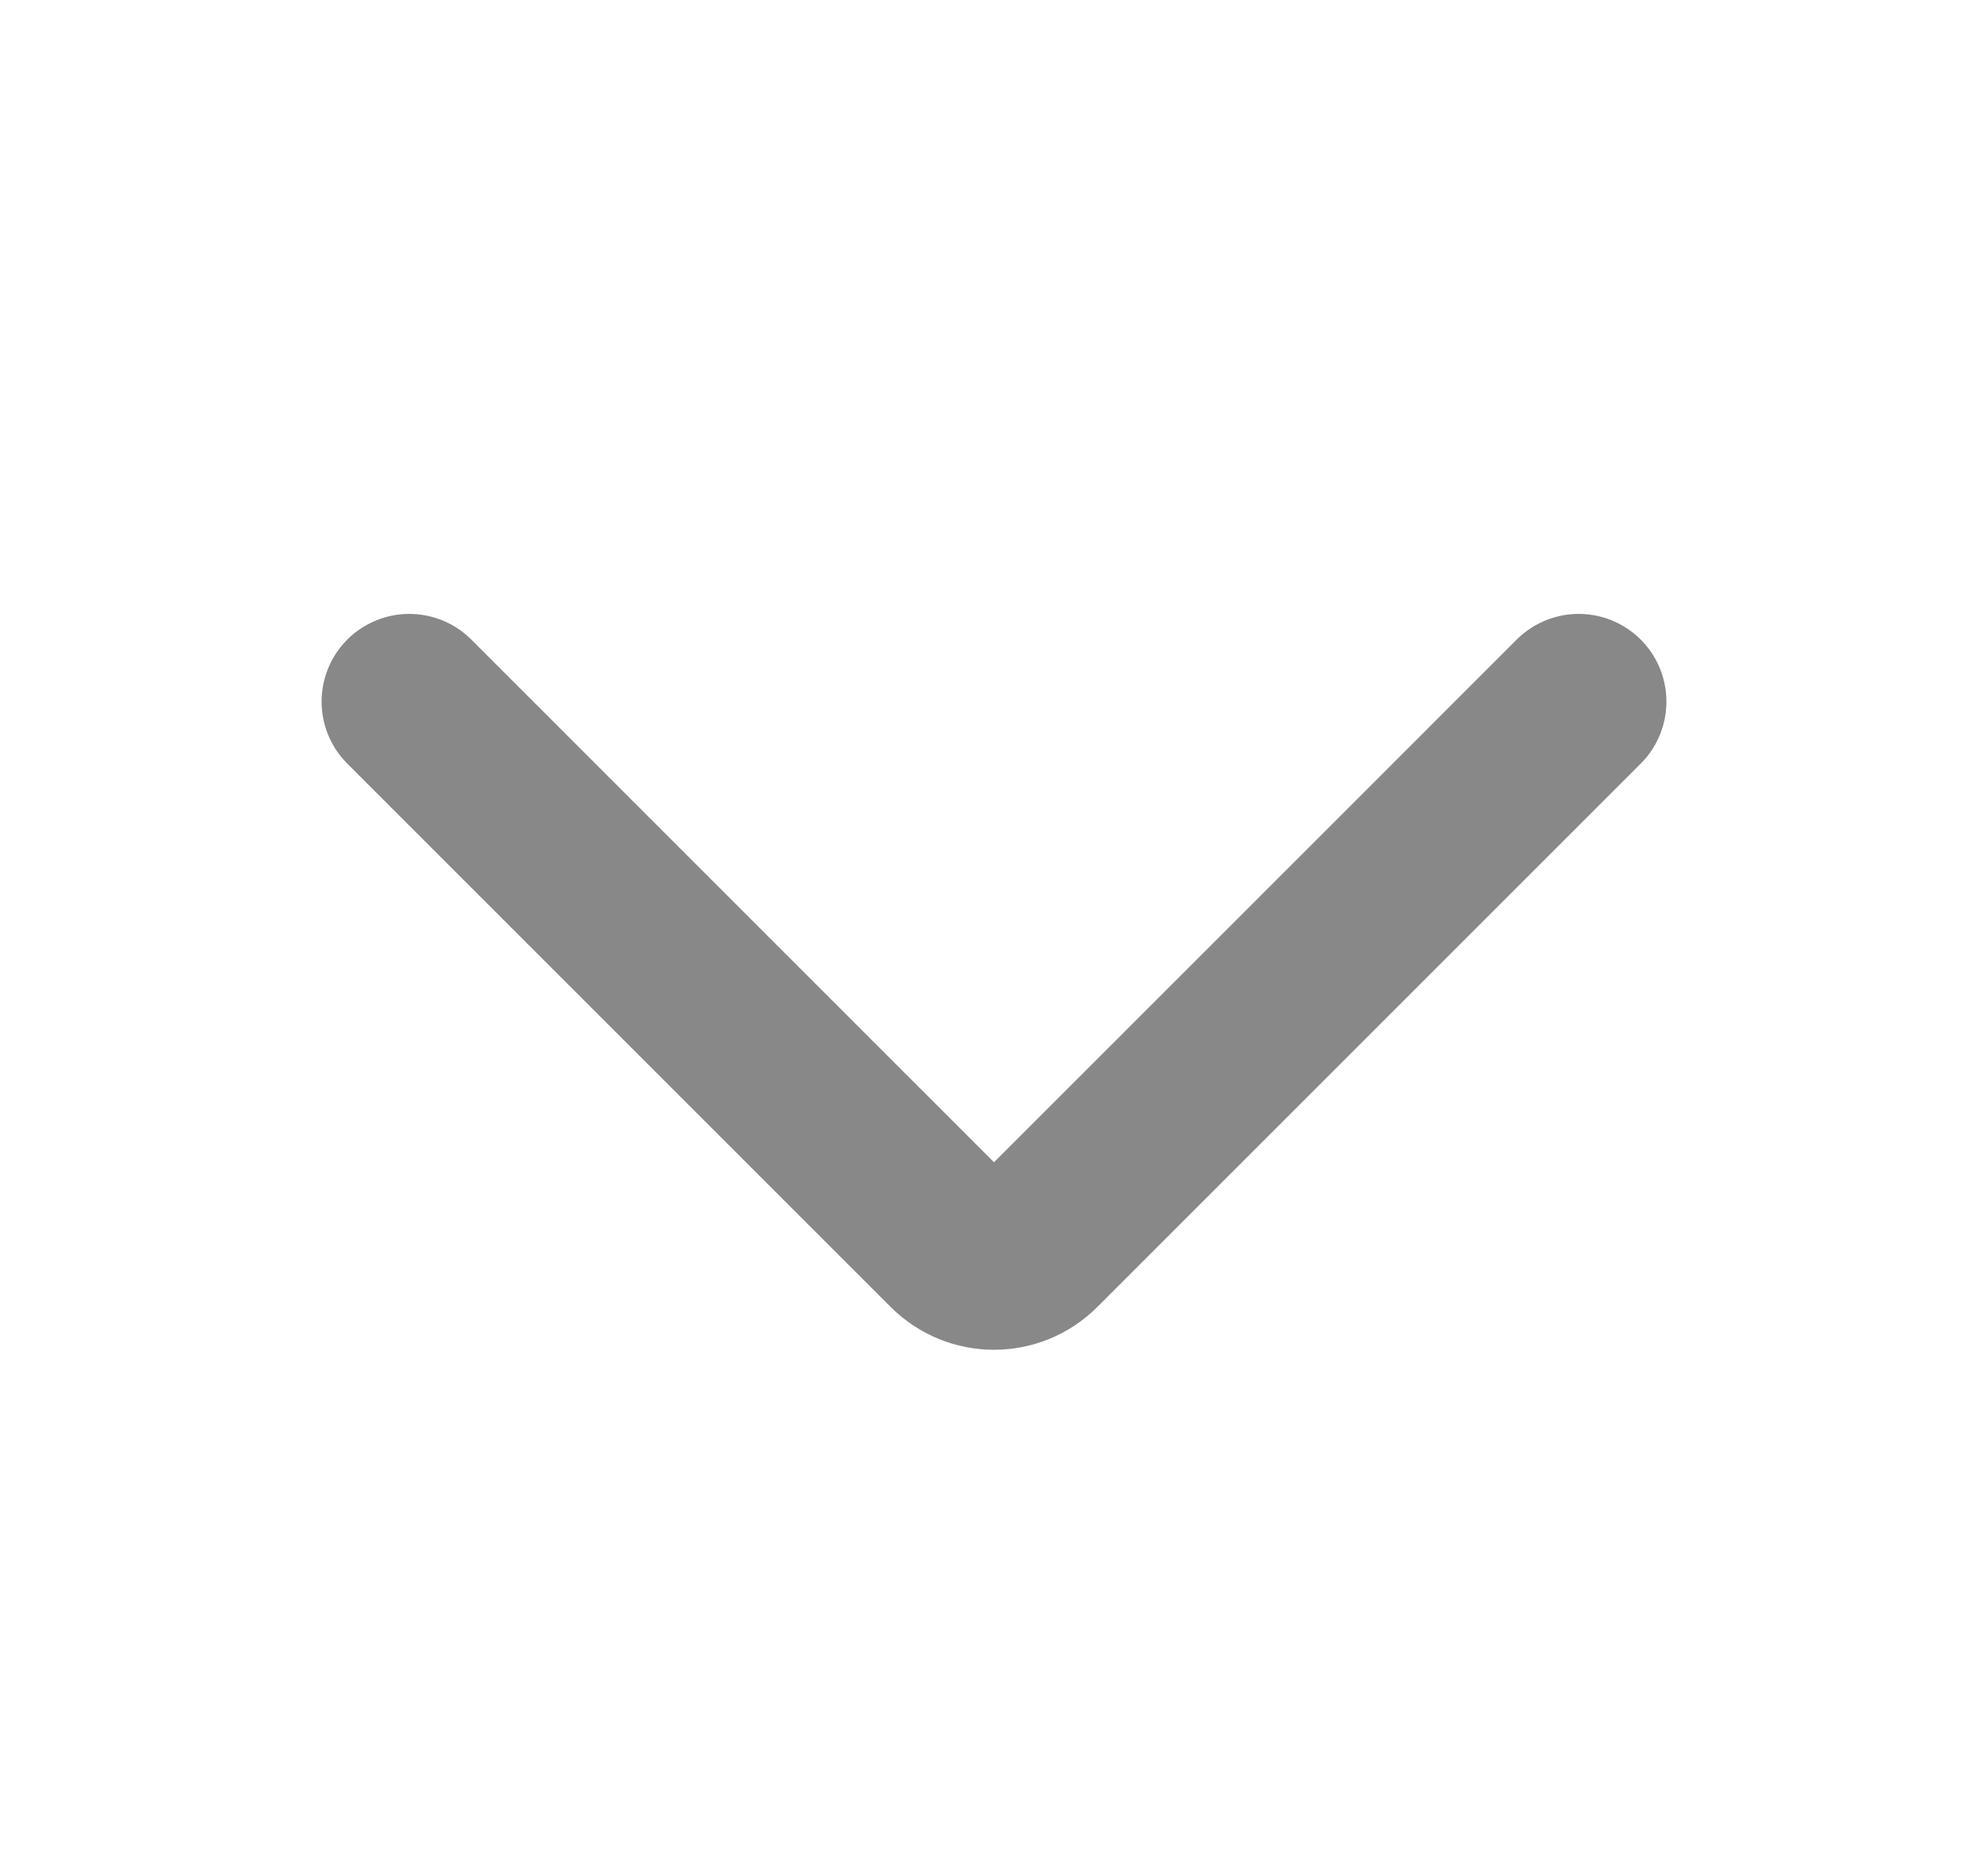 <svg width="17" height="16" viewBox="0 0 17 16" fill="none" xmlns="http://www.w3.org/2000/svg">
<path d="M13.5 6L8.854 10.646C8.658 10.842 8.342 10.842 8.146 10.646L3.5 6" stroke="#888888" stroke-width="1.5" stroke-linecap="round"/>
</svg>
